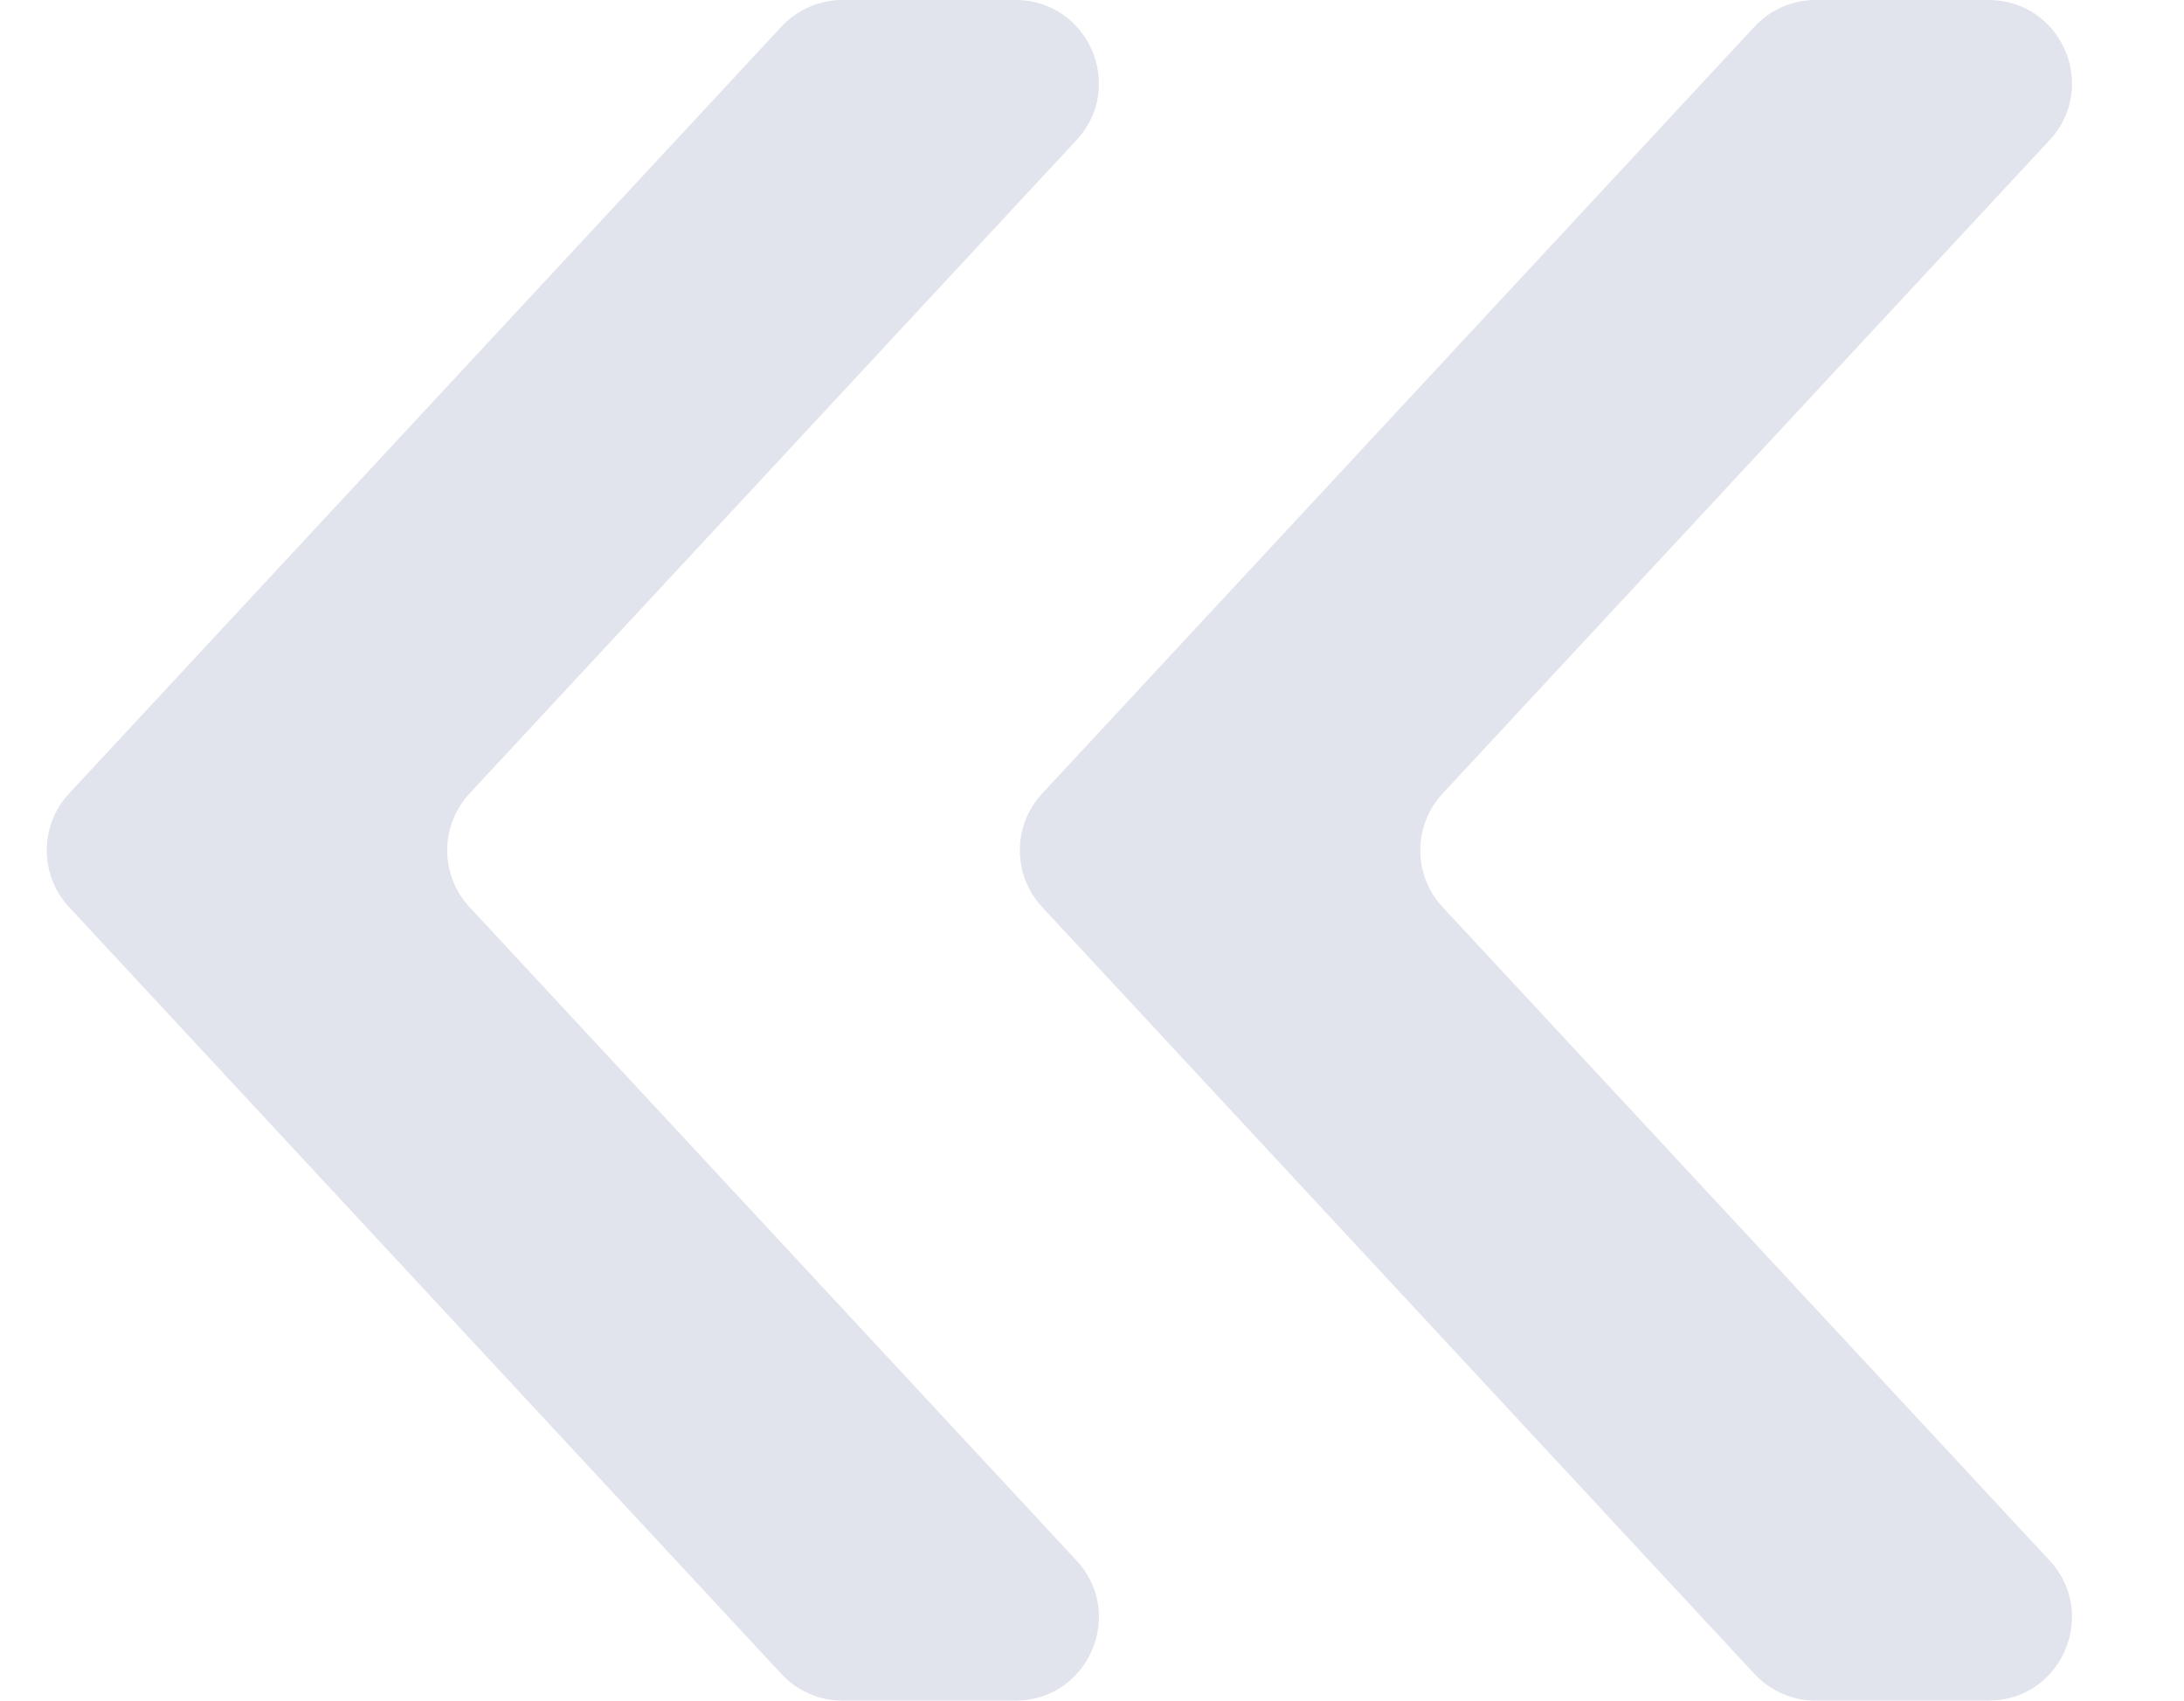 <svg width="131" height="102" viewBox="0 0 131 102" fill="none" xmlns="http://www.w3.org/2000/svg">
<path d="M105.24 1.597C106.186 0.579 107.514 0 108.904 0L119.275 0C123.641 0 125.91 5.204 122.938 8.403L86.527 47.597C84.745 49.516 84.745 52.484 86.527 54.403L122.938 93.597C125.91 96.796 123.641 102 119.275 102H108.904C107.514 102 106.186 101.421 105.24 100.403L62.509 54.403C60.727 52.484 60.727 49.516 62.509 47.597L105.24 1.597Z" fill="#E1E3ED"/>
<path d="M46.872 1.597C47.818 0.579 49.145 0 50.535 0L60.906 0C65.273 0 67.541 5.204 64.57 8.403L28.159 47.597C26.377 49.516 26.377 52.484 28.159 54.403L64.57 93.597C67.541 96.796 65.273 102 60.906 102H50.535C49.145 102 47.818 101.421 46.872 100.403L4.141 54.403C2.359 52.484 2.359 49.516 4.141 47.597L46.872 1.597Z" fill="#E1E3ED"/>
</svg>
